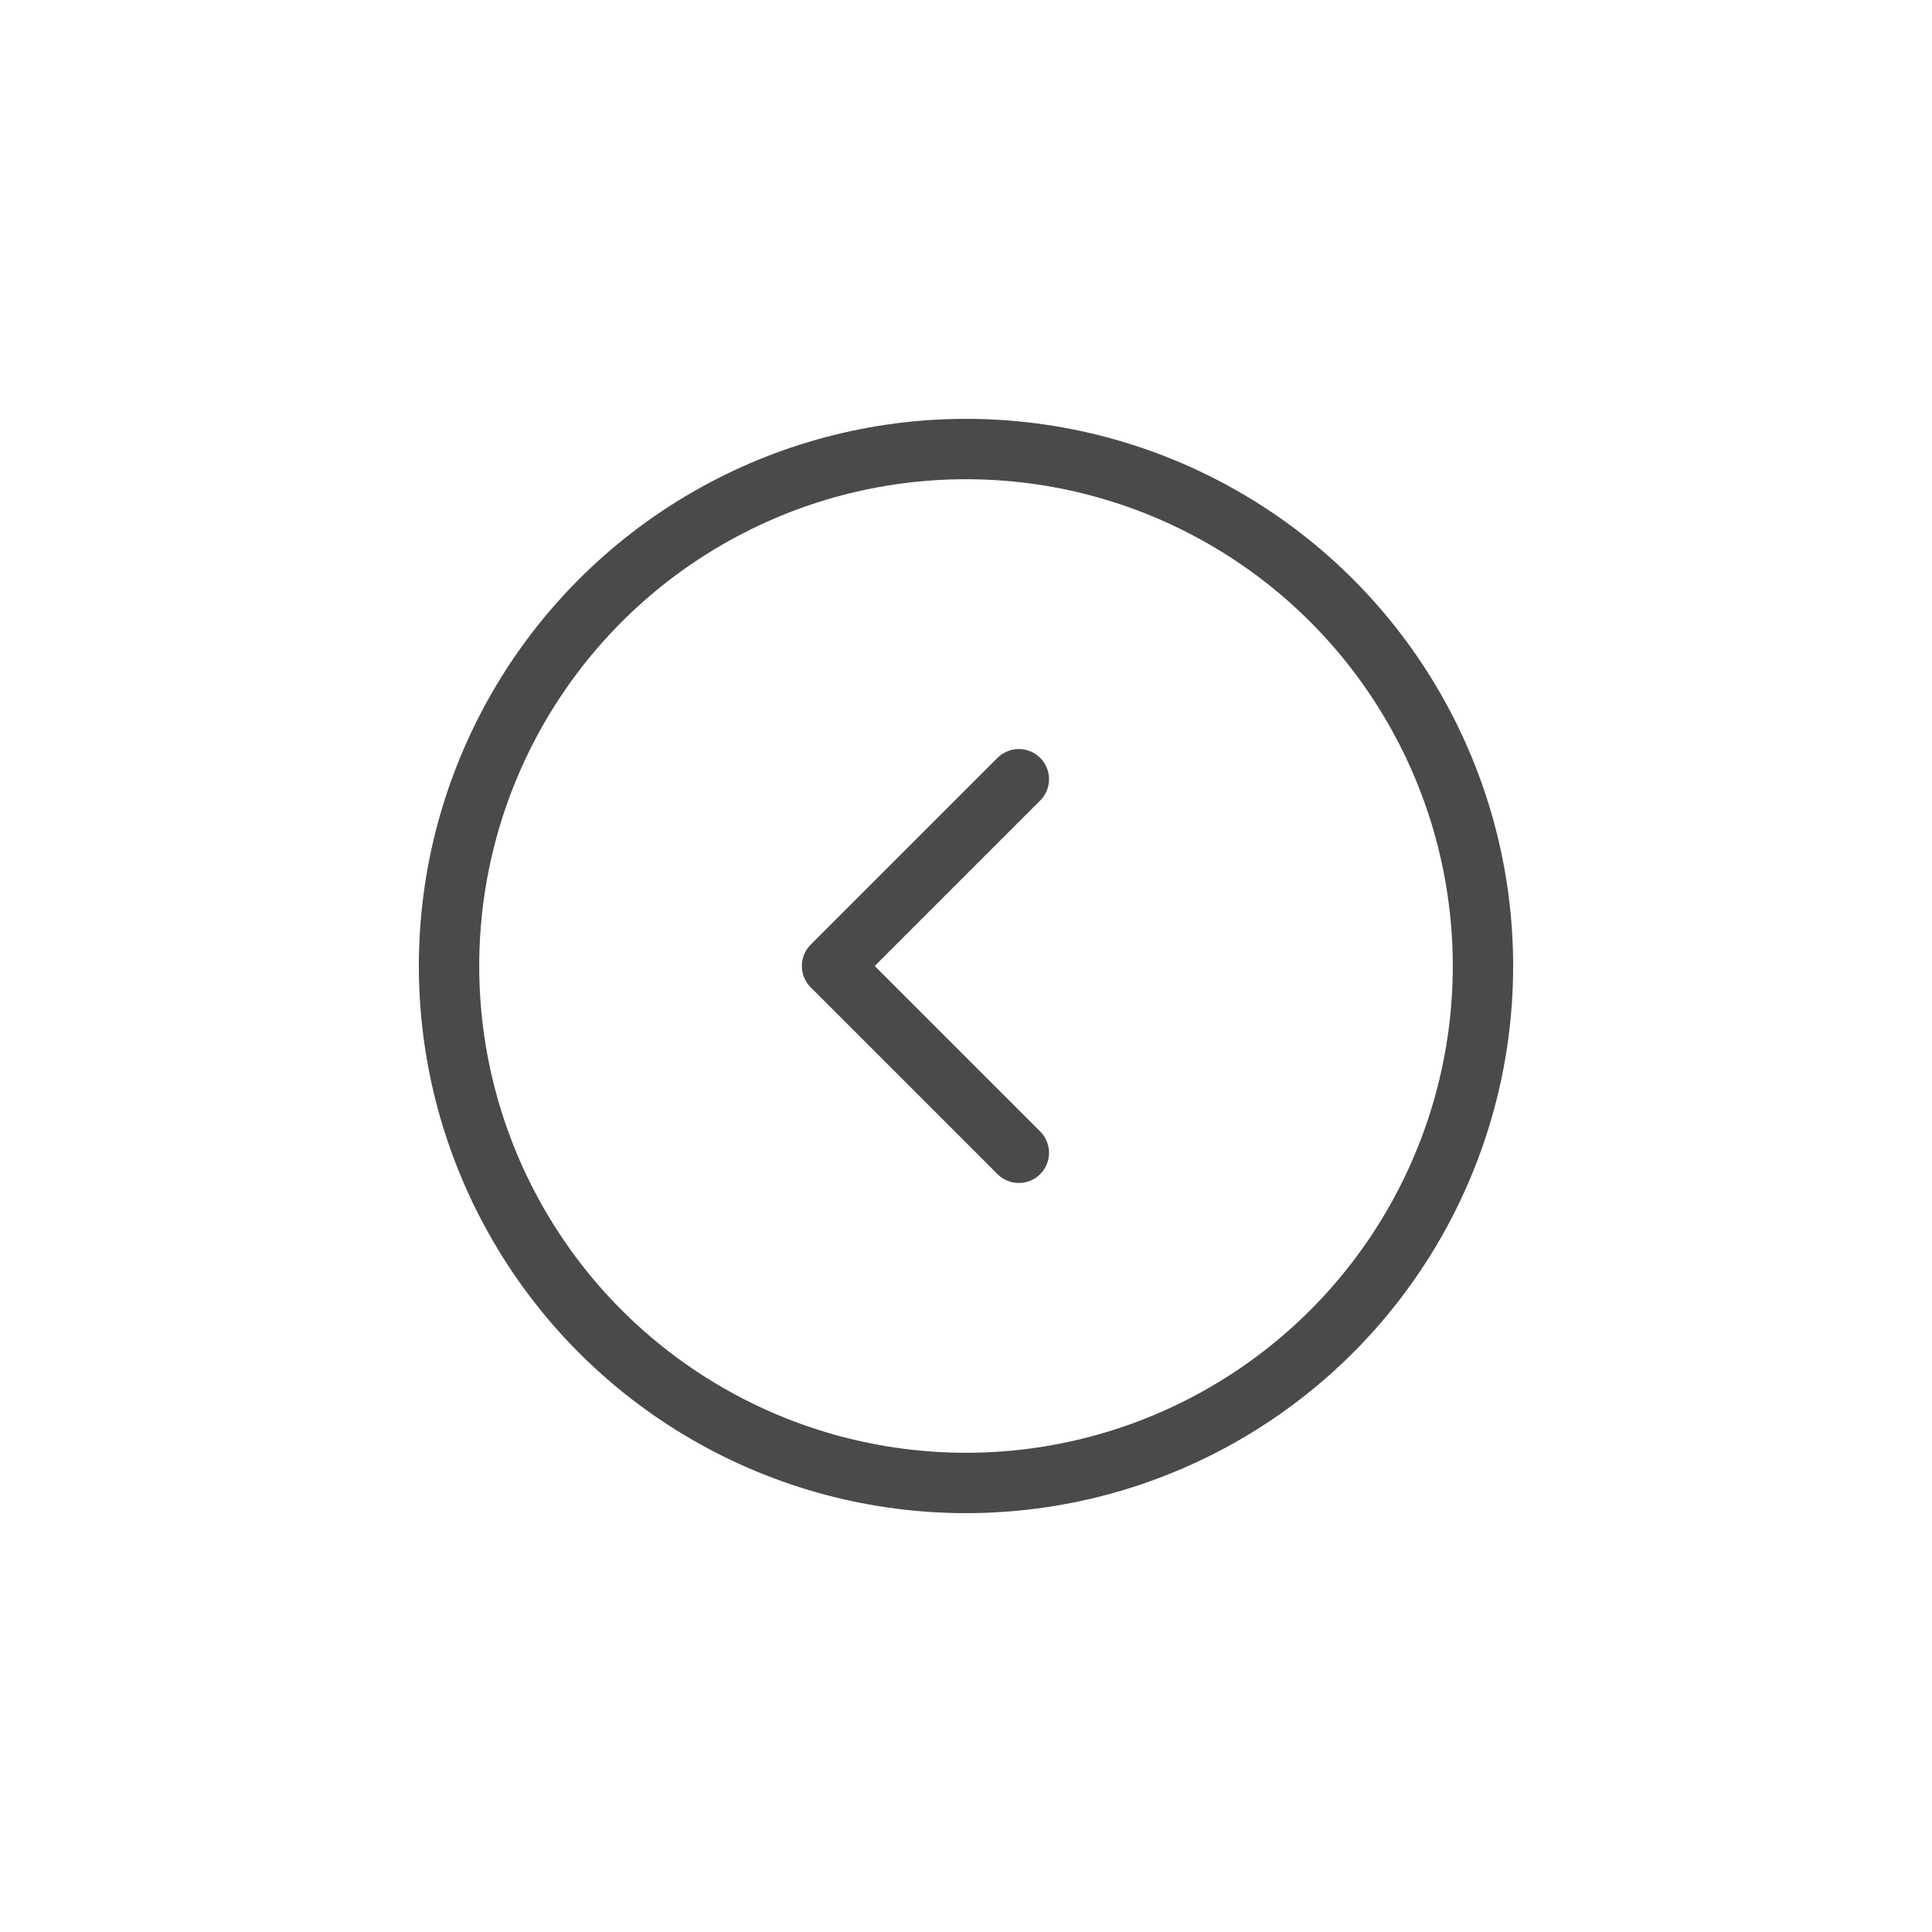 <?xml version="1.0" encoding="UTF-8" standalone="no"?>
<svg width="512px" height="512px" viewBox="0 0 512 512" version="1.1" xmlns="http://www.w3.org/2000/svg" xmlns:xlink="http://www.w3.org/1999/xlink">
    <!-- Generator: Sketch 3.7.2 (28276) - http://www.bohemiancoding.com/sketch -->
    <title>Profi_icons_10</title>
    <desc>Created with Sketch.</desc>
    <defs></defs>
    <g id="Page-1" stroke="none" stroke-width="1" fill="none" fill-rule="evenodd">
        <g id="Profi_icons_10" stroke="#4A4A4A" stroke-width="16">
            <g id="Group" transform="translate(256, 256) scale(-1, 1) translate(-256, -256) translate(119, 119)">
                <circle id="Oval-34" cx="137" cy="137" r="137"></circle>
                <polyline id="Rectangle-31" stroke-linecap="round" stroke-linejoin="round" transform="translate(123, 137) rotate(-225) translate(-123, -137) " points="88 172 88 102 88 102 158 102"></polyline>
            </g>
        </g>
    </g>
</svg>